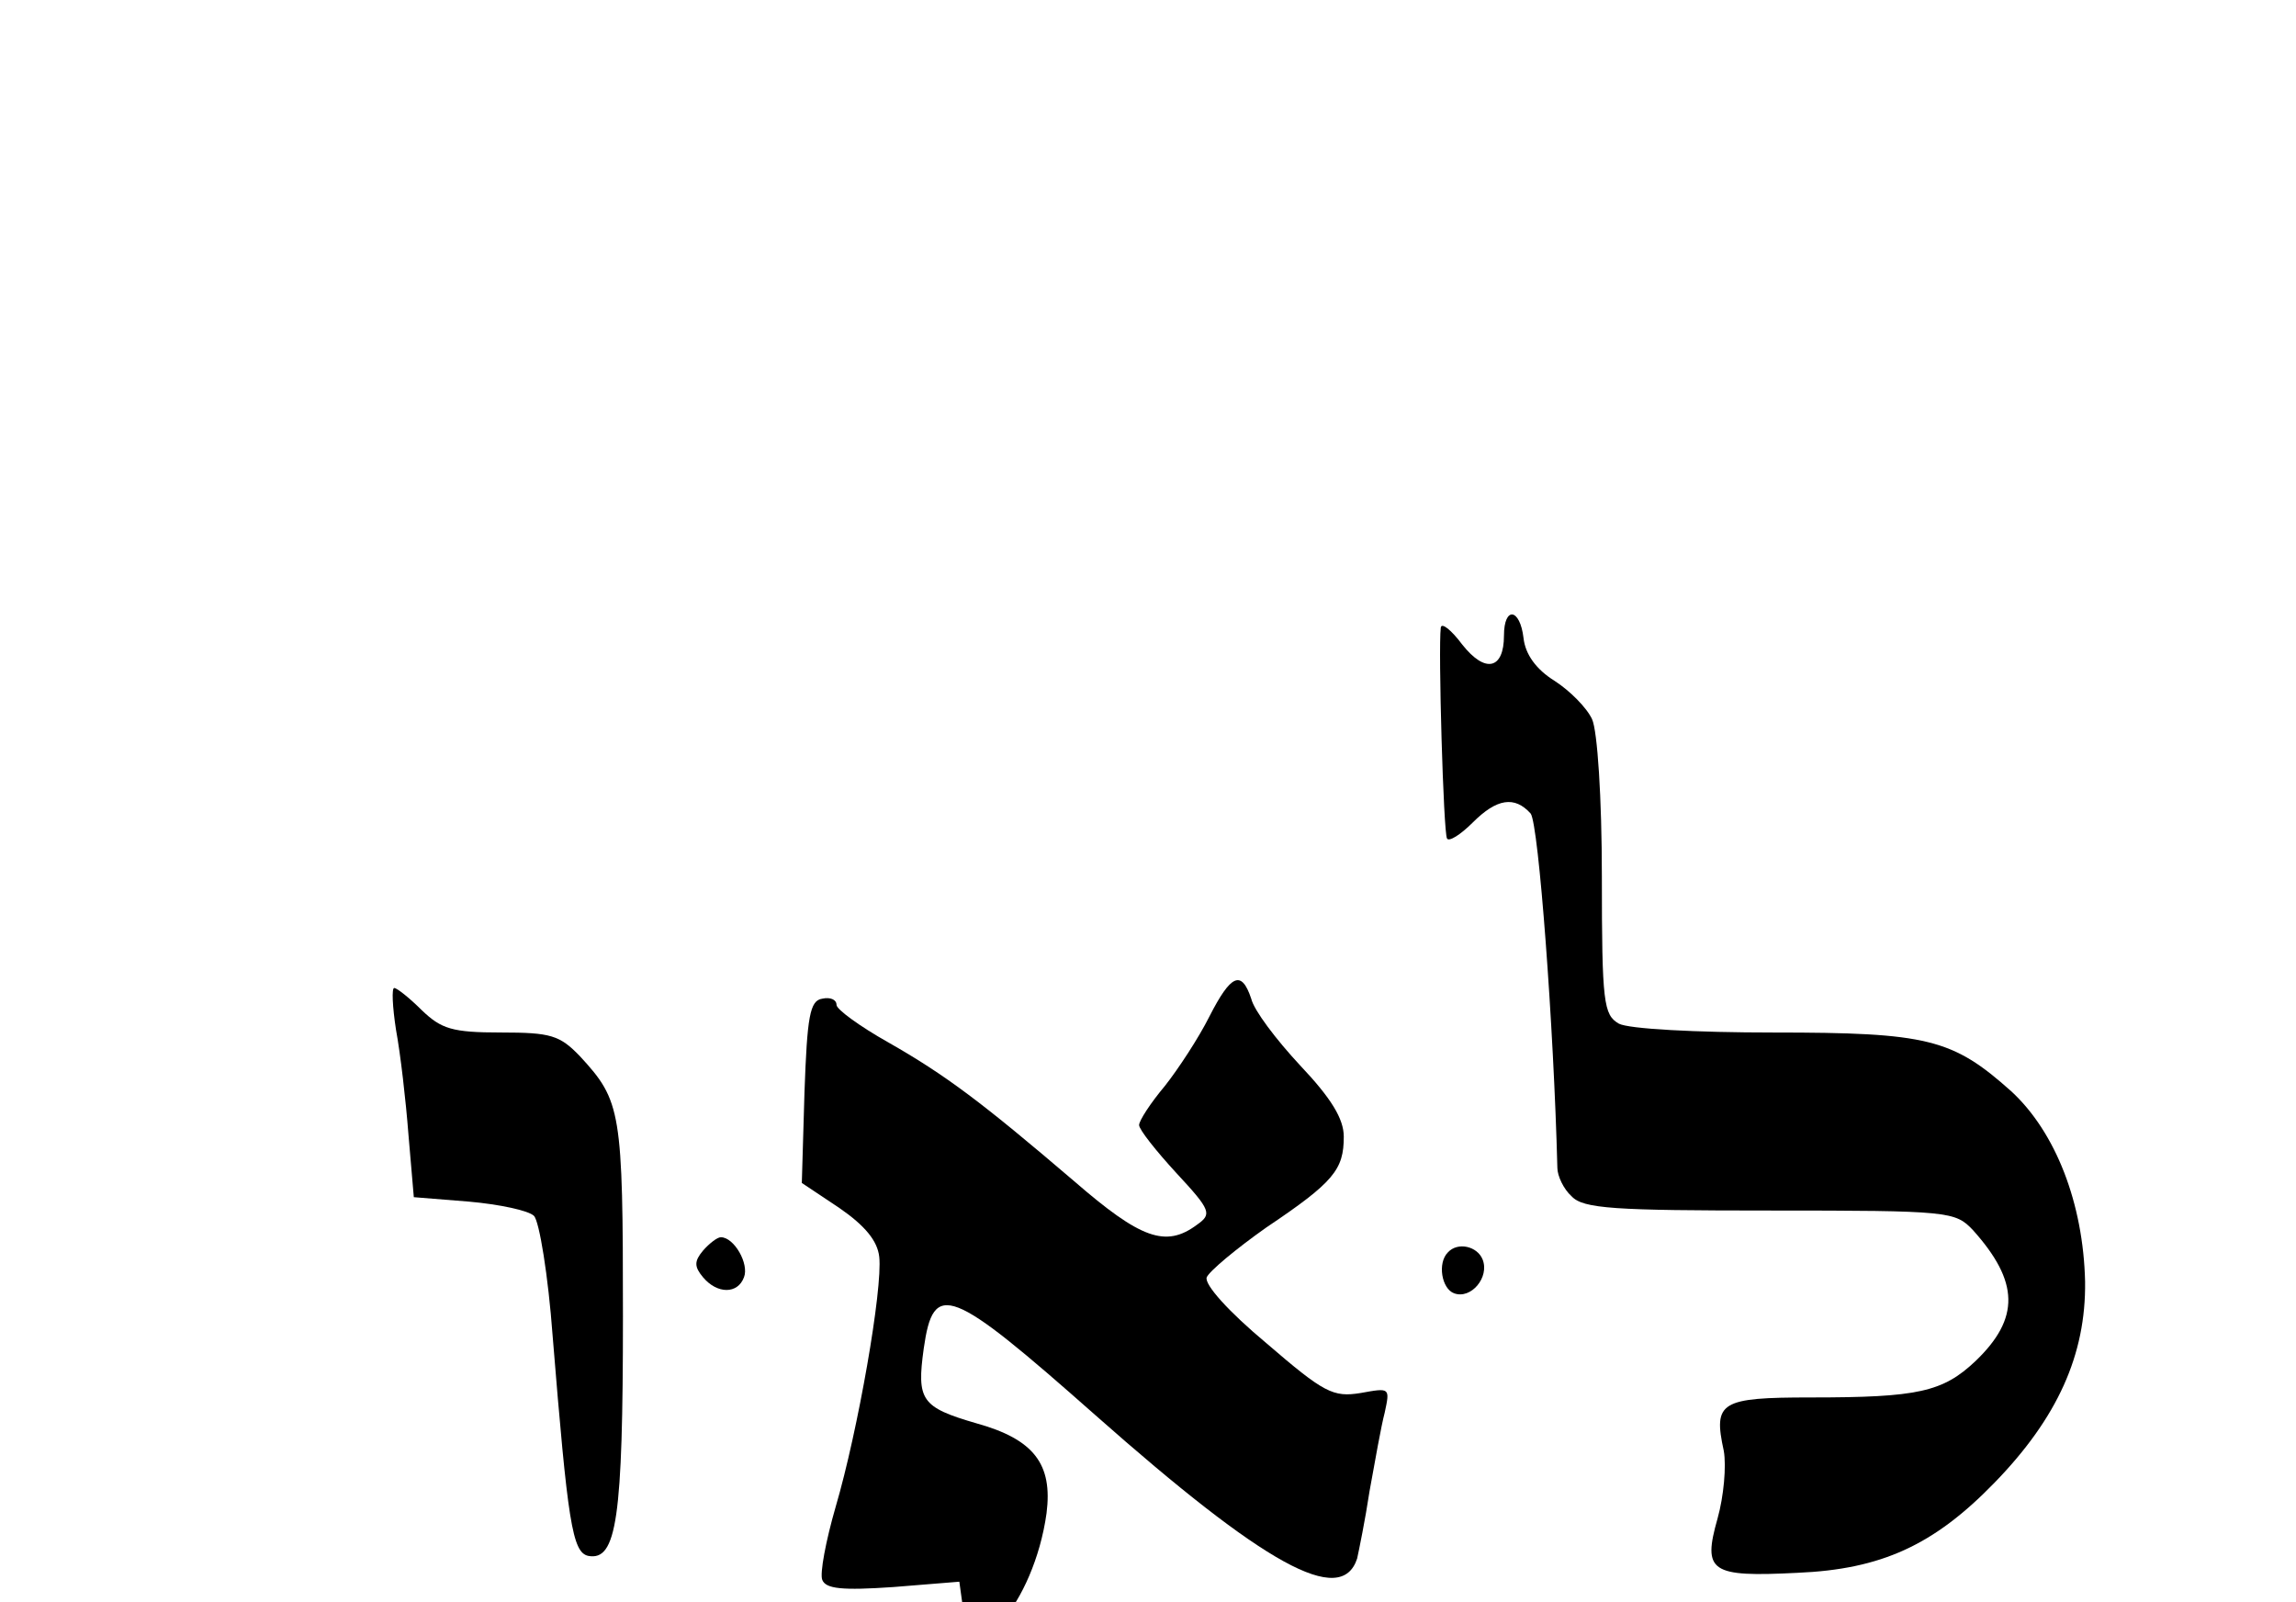 <?xml version="1.0" standalone="no"?>
<!DOCTYPE svg PUBLIC "-//W3C//DTD SVG 20010904//EN"
 "http://www.w3.org/TR/2001/REC-SVG-20010904/DTD/svg10.dtd">
<svg version="1.0" xmlns="http://www.w3.org/2000/svg"
   viewBox="0 -60 258 180"
 preserveAspectRatio="xMidYMid meet">

<g transform="translate(0,144) scale(0.1,-0.1)"
stroke="none">
<path d="M1690 1326 c0 -38 -21 -43 -47 -10 -12 16 -23 25 -24 19 -3 -24 3
-231 7 -237 2 -4 15 4 29 18 27 27 47 30 65 10 9 -12 26 -240 30 -398 0 -9 7
-24 16 -32 13 -14 48 -16 223 -16 202 0 208 -1 228 -22 52 -58 53 -99 3 -147
-37 -35 -65 -41 -185 -41 -102 0 -110 -5 -98 -60 3 -17 0 -51 -7 -76 -17 -60
-8 -66 90 -61 94 4 153 31 221 101 71 73 103 144 102 226 -2 88 -33 168 -83
214 -66 59 -94 66 -267 66 -87 0 -163 4 -174 10 -17 10 -19 23 -19 165 0 89
-5 164 -11 177 -6 13 -25 32 -42 43 -21 13 -33 30 -35 48 -4 34 -22 36 -22 3z"/>
<path d="M1359 898 c-12 -24 -35 -59 -50 -78 -16 -19 -29 -39 -29 -44 0 -5 19
-29 42 -54 39 -42 40 -46 23 -58 -35 -26 -63 -16 -138 49 -103 88 -144 119
-209 156 -32 18 -58 37 -58 42 0 6 -7 9 -16 7 -14 -2 -17 -20 -20 -105 l-3
-102 42 -28 c29 -20 43 -37 45 -55 4 -36 -24 -196 -49 -281 -11 -38 -18 -75
-15 -82 4 -10 22 -12 80 -8 l74 6 4 -29 c8 -77 80 4 94 106 7 55 -14 83 -79
101 -62 18 -67 26 -59 84 11 77 29 70 193 -75 190 -168 276 -216 294 -161 2 9
9 43 14 76 6 33 13 73 17 88 6 28 6 28 -27 22 -31 -5 -41 0 -106 56 -42 35
-70 66 -67 74 3 7 33 32 67 56 76 51 87 65 87 102 0 20 -14 43 -49 80 -27 29
-52 62 -55 75 -11 33 -23 27 -47 -20z"/>
<path d="M445 883 c5 -27 11 -79 14 -118 l6 -70 62 -5 c34 -3 67 -10 73 -16 6
-6 16 -67 21 -135 17 -209 22 -243 40 -247 32 -6 39 42 39 269 0 231 -2 242
-48 292 -23 24 -33 27 -89 27 -55 0 -67 4 -89 25 -14 14 -28 25 -31 25 -3 0
-2 -21 2 -47z"/>
<path d="M790 635 c-10 -12 -10 -18 0 -30 16 -19 39 -19 46 0 6 15 -11 45 -26
45 -4 0 -13 -7 -20 -15z"/>
<path d="M1627 633 c-12 -12 -7 -41 7 -46 19 -7 40 18 32 38 -6 15 -28 20 -39
8z"/>
</g>
</svg>
